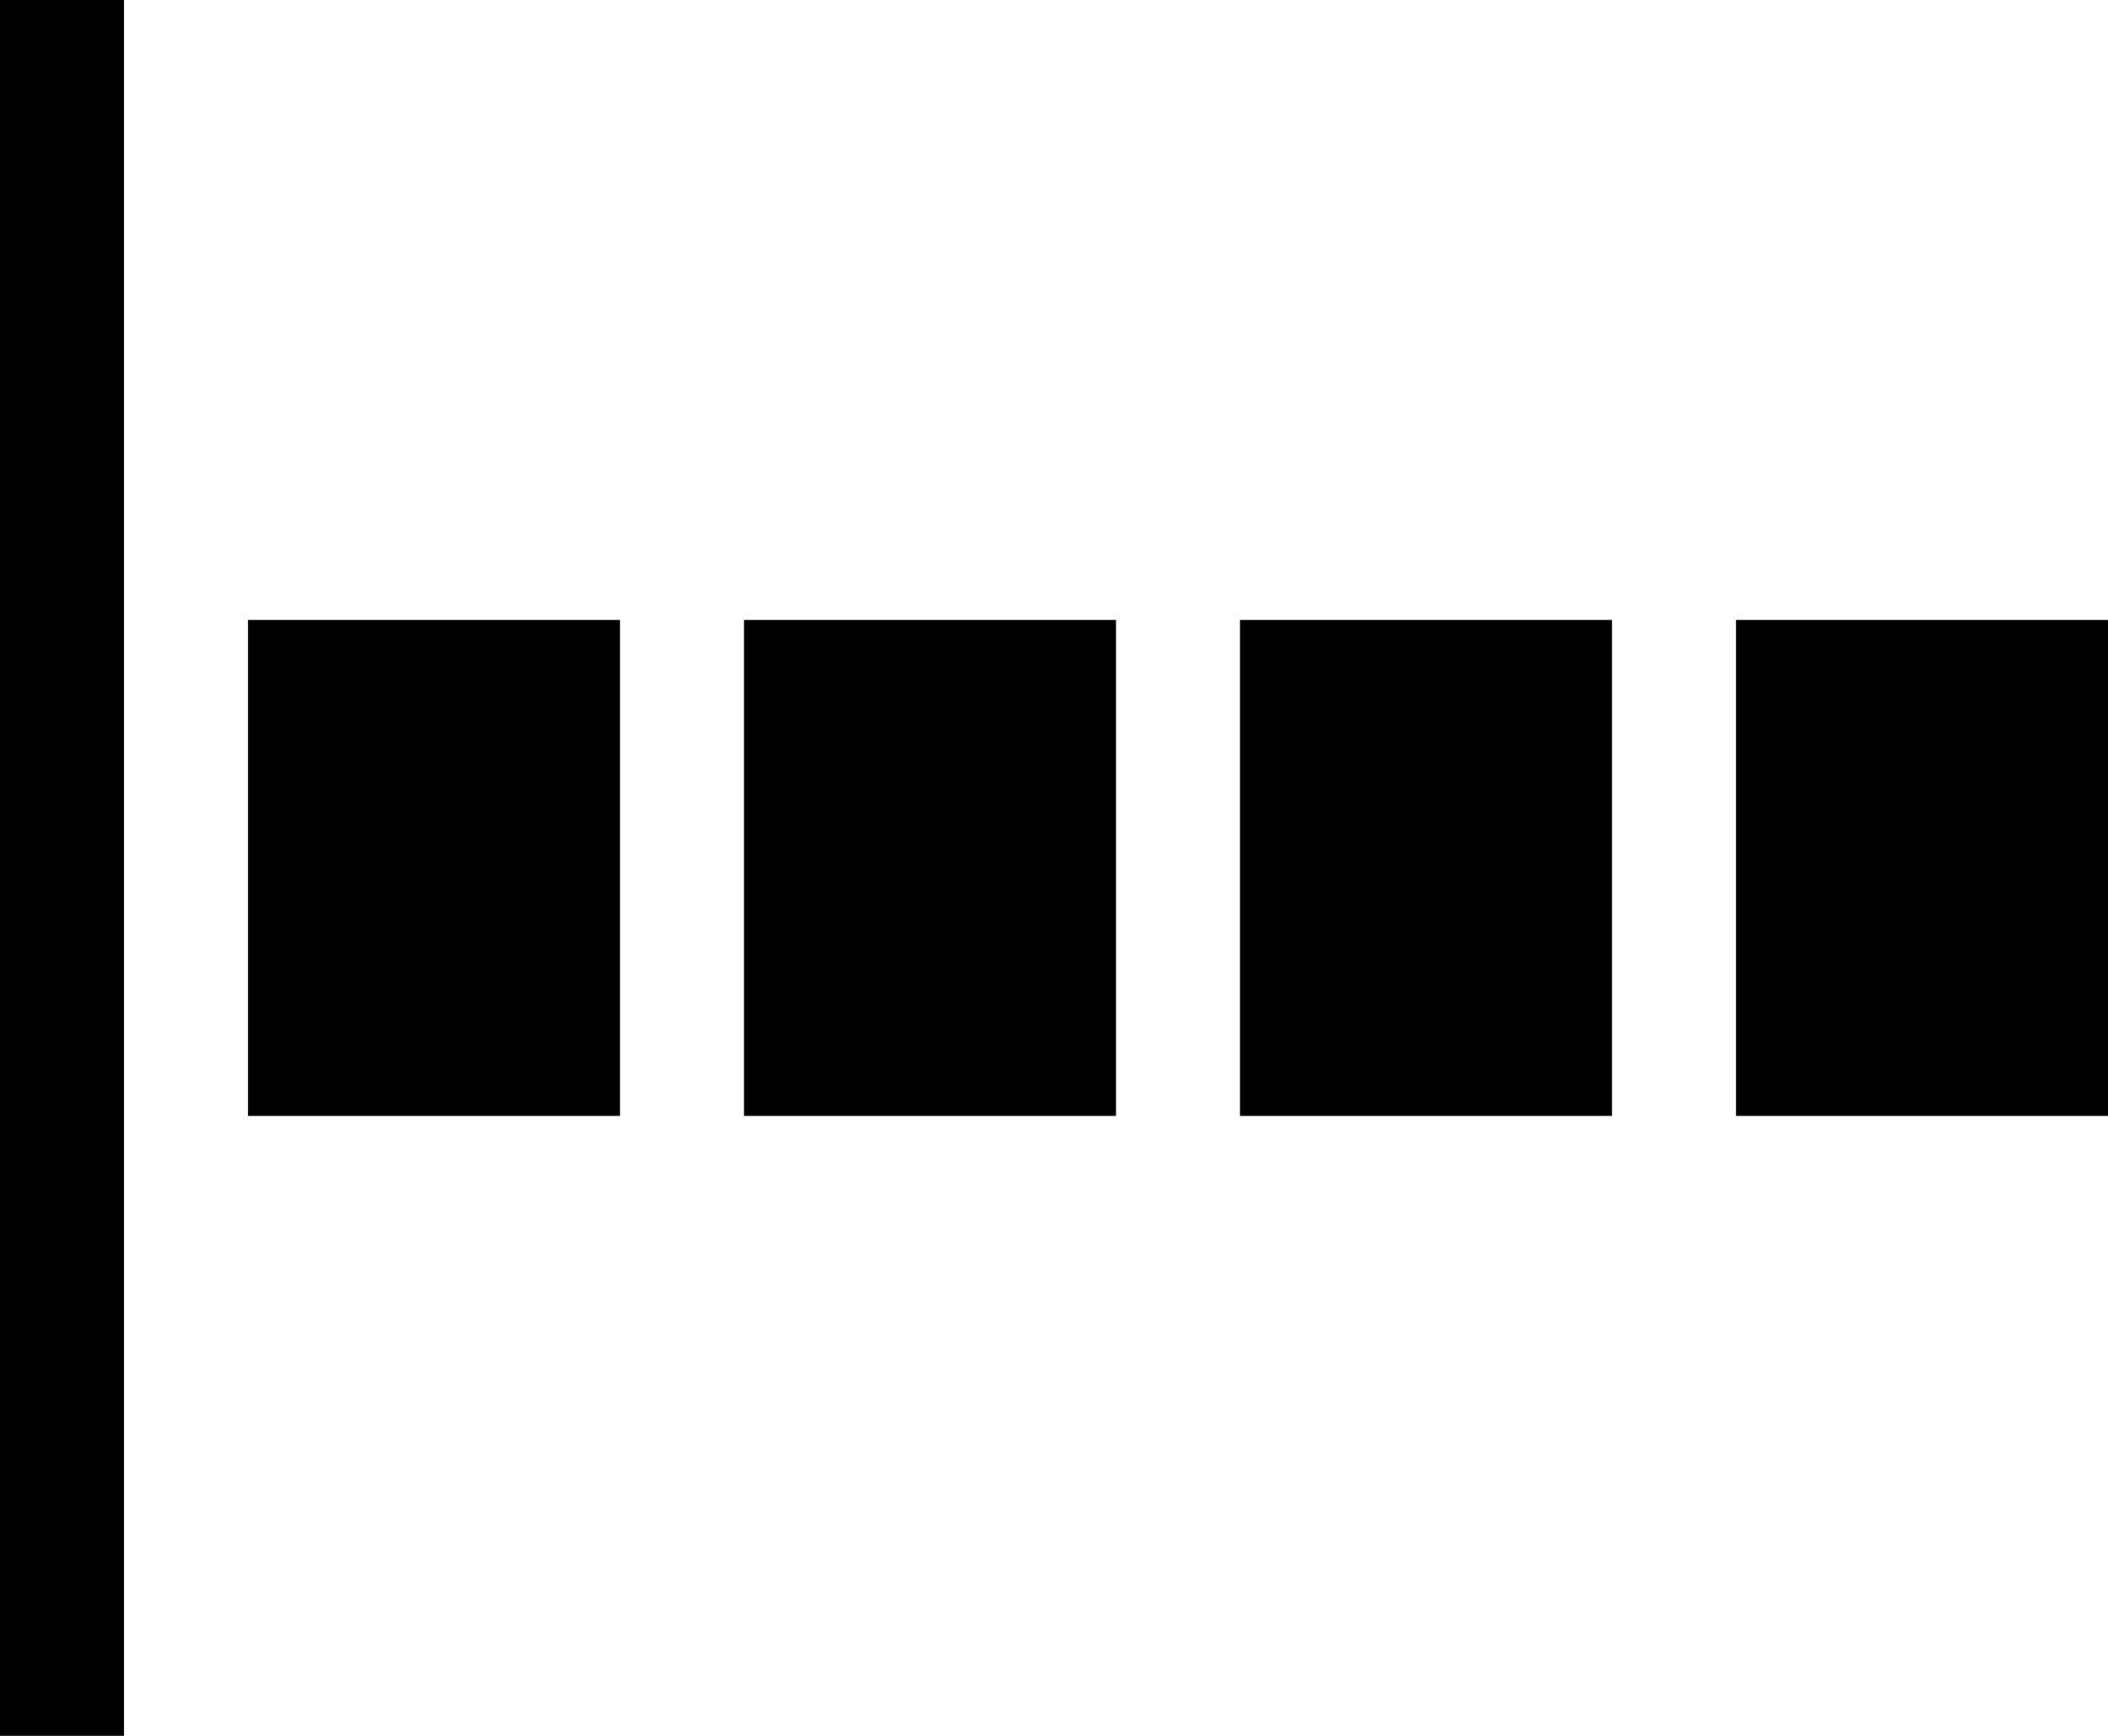 <svg width="17" height="14" viewBox="0 0 17 14" fill="none" xmlns="http://www.w3.org/2000/svg">
<path fill-rule="evenodd" clip-rule="evenodd" d="M0 0H1V14H0V0Z" fill="black"/>
<path fill-rule="evenodd" clip-rule="evenodd" d="M2 5H5V9H2V5Z" fill="black"/>
<path fill-rule="evenodd" clip-rule="evenodd" d="M6 5H9V9H6V5Z" fill="black"/>
<path fill-rule="evenodd" clip-rule="evenodd" d="M10 5H13V9H10V5Z" fill="black"/>
<path fill-rule="evenodd" clip-rule="evenodd" d="M14 5H17V9H14V5Z" fill="black"/>
</svg>
